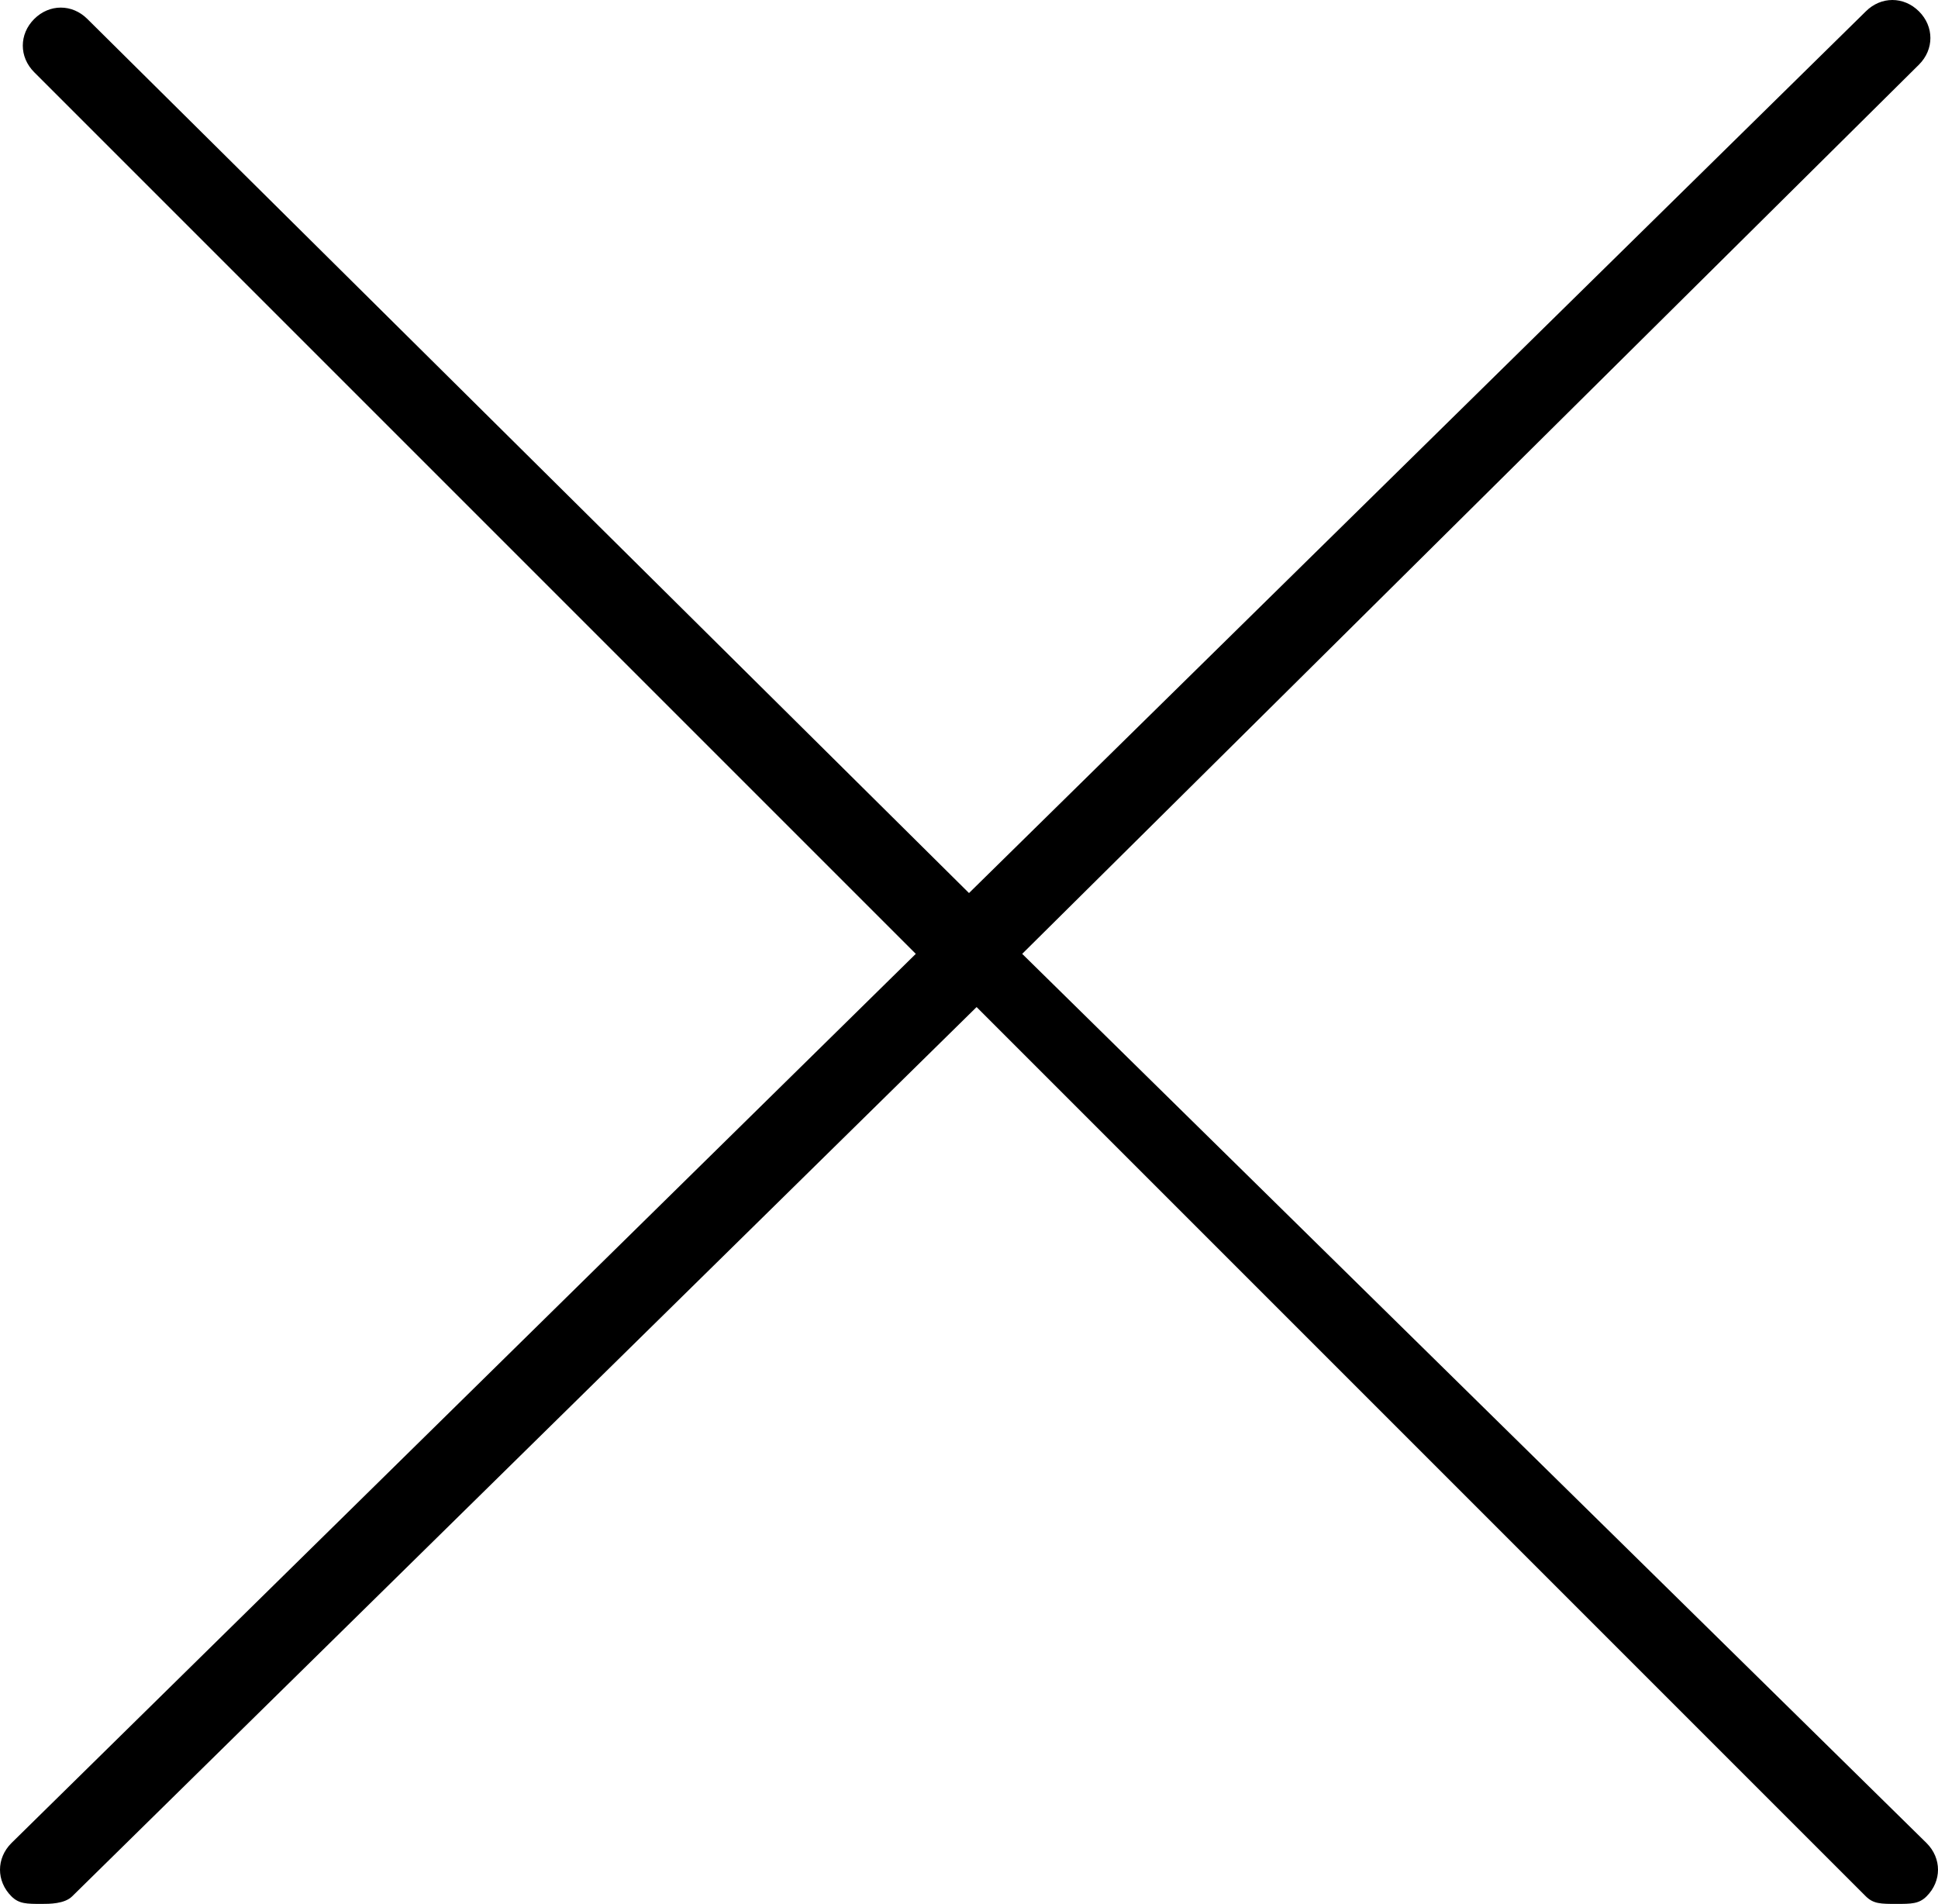 <?xml version="1.0" encoding="utf-8"?>
<!-- Generator: Adobe Illustrator 17.0.0, SVG Export Plug-In . SVG Version: 6.00 Build 0)  -->
<!DOCTYPE svg PUBLIC "-//W3C//DTD SVG 1.1//EN" "http://www.w3.org/Graphics/SVG/1.1/DTD/svg11.dtd">
<svg version="1.1" id="Layer_1" xmlns="http://www.w3.org/2000/svg" xmlns:xlink="http://www.w3.org/1999/xlink" x="0px" y="0px"
	 width="25.5px" height="25.05px" viewBox="2.35 2.45 25.5 25.05" enable-background="new 2.35 2.45 25.5 25.05"
	 xml:space="preserve">
<path id="XMLID_34_" d="M15.8,15L27.6,3.3c0.2-0.2,0.2-0.5,0-0.7s-0.5-0.2-0.7,0L15.1,14.2L3.5,2.7C3.3,2.5,3,2.5,2.8,2.7
	s-0.2,0.5,0,0.7L14.4,15L2.5,26.7c-0.2,0.2-0.2,0.5,0,0.7c0.1,0.1,0.2,0.1,0.4,0.1c0.1,0,0.3,0,0.4-0.1l11.9-11.7l11.7,11.7
	c0.1,0.1,0.2,0.1,0.4,0.1s0.3,0,0.4-0.1c0.2-0.2,0.2-0.5,0-0.7L15.8,15z"/>
</svg>
